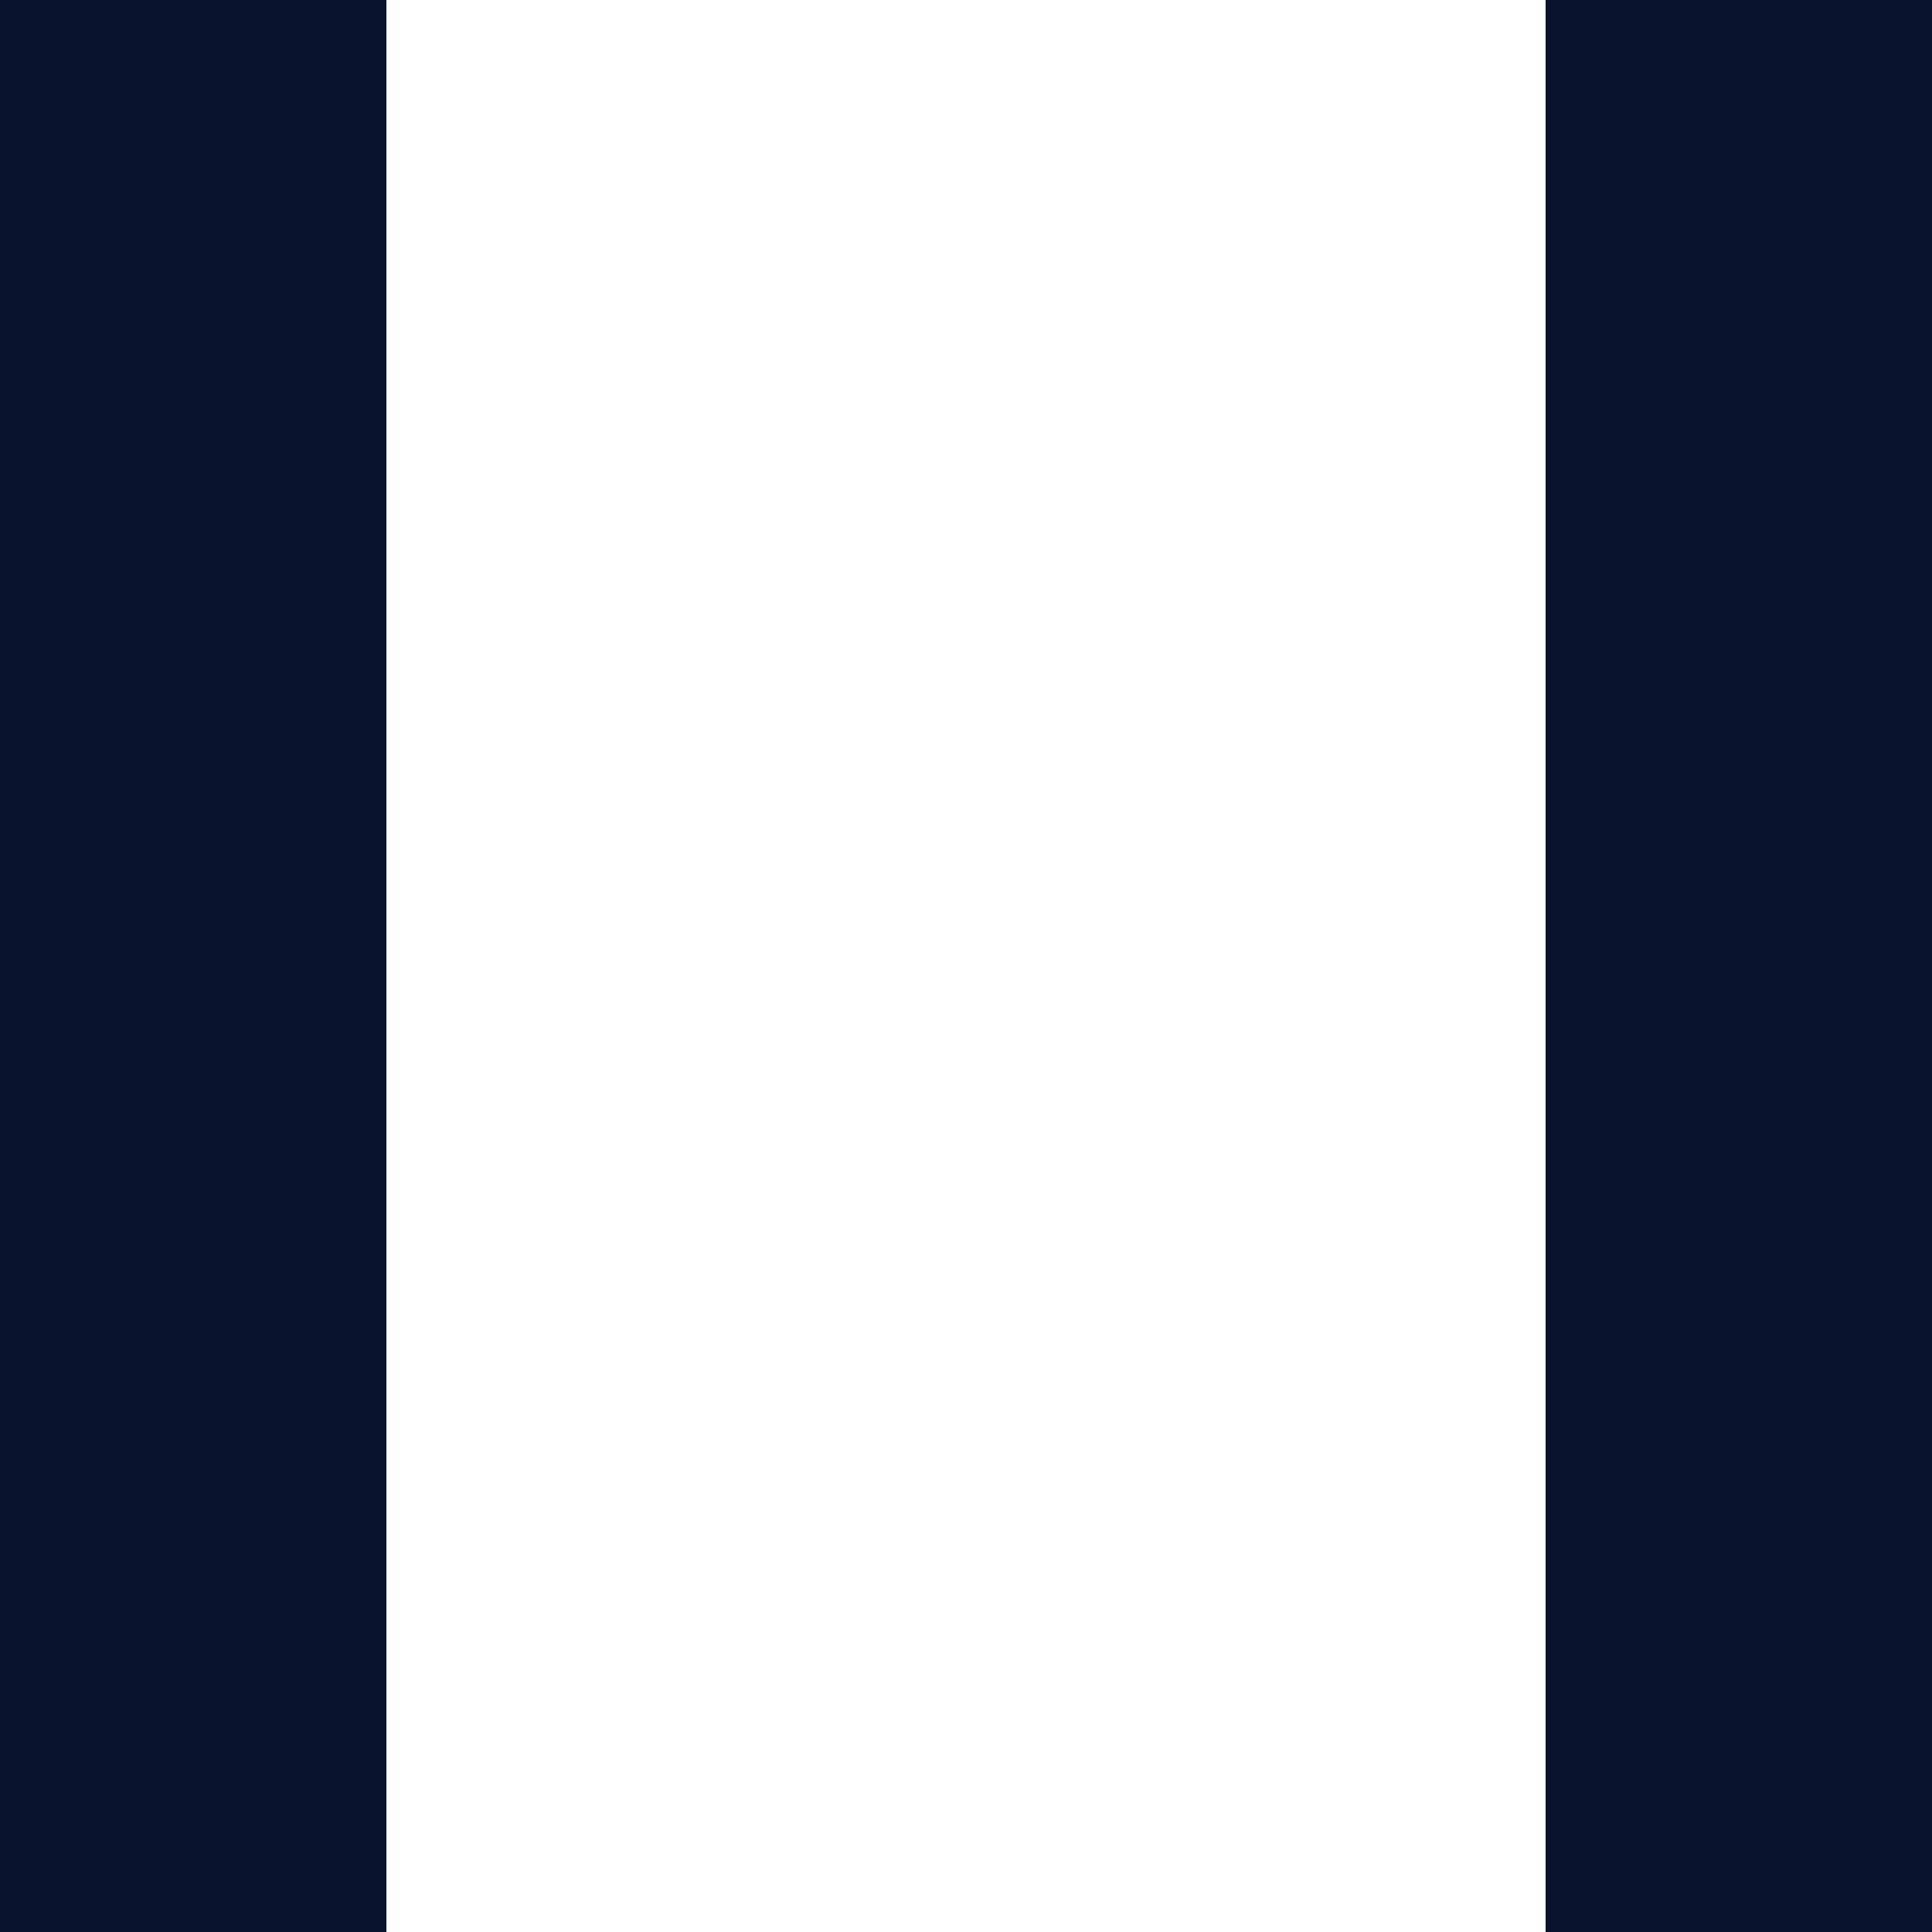 <?xml version="1.0" encoding="UTF-8"?>
<svg width="10px" height="10px" viewBox="0 0 10 10" version="1.1" xmlns="http://www.w3.org/2000/svg" xmlns:xlink="http://www.w3.org/1999/xlink">
    <!-- Generator: Sketch 46.2 (44496) - http://www.bohemiancoding.com/sketch -->
    <title>Combined Shape Copy</title>
    <desc>Created with Sketch.</desc>
    <defs></defs>
    <g id="Page-1" stroke="none" stroke-width="1" fill="none" fill-rule="evenodd">
        <g id="Single-noticia" transform="translate(-282, -2678)" fill="#0A132D">
            <path d="M282,2678 L284,2678 L284,2688 L282,2688 L282,2678 Z M290,2678 L292,2678 L292,2688 L290,2688 L290,2678 Z" id="Combined-Shape-Copy"></path>
        </g>
    </g>
</svg>